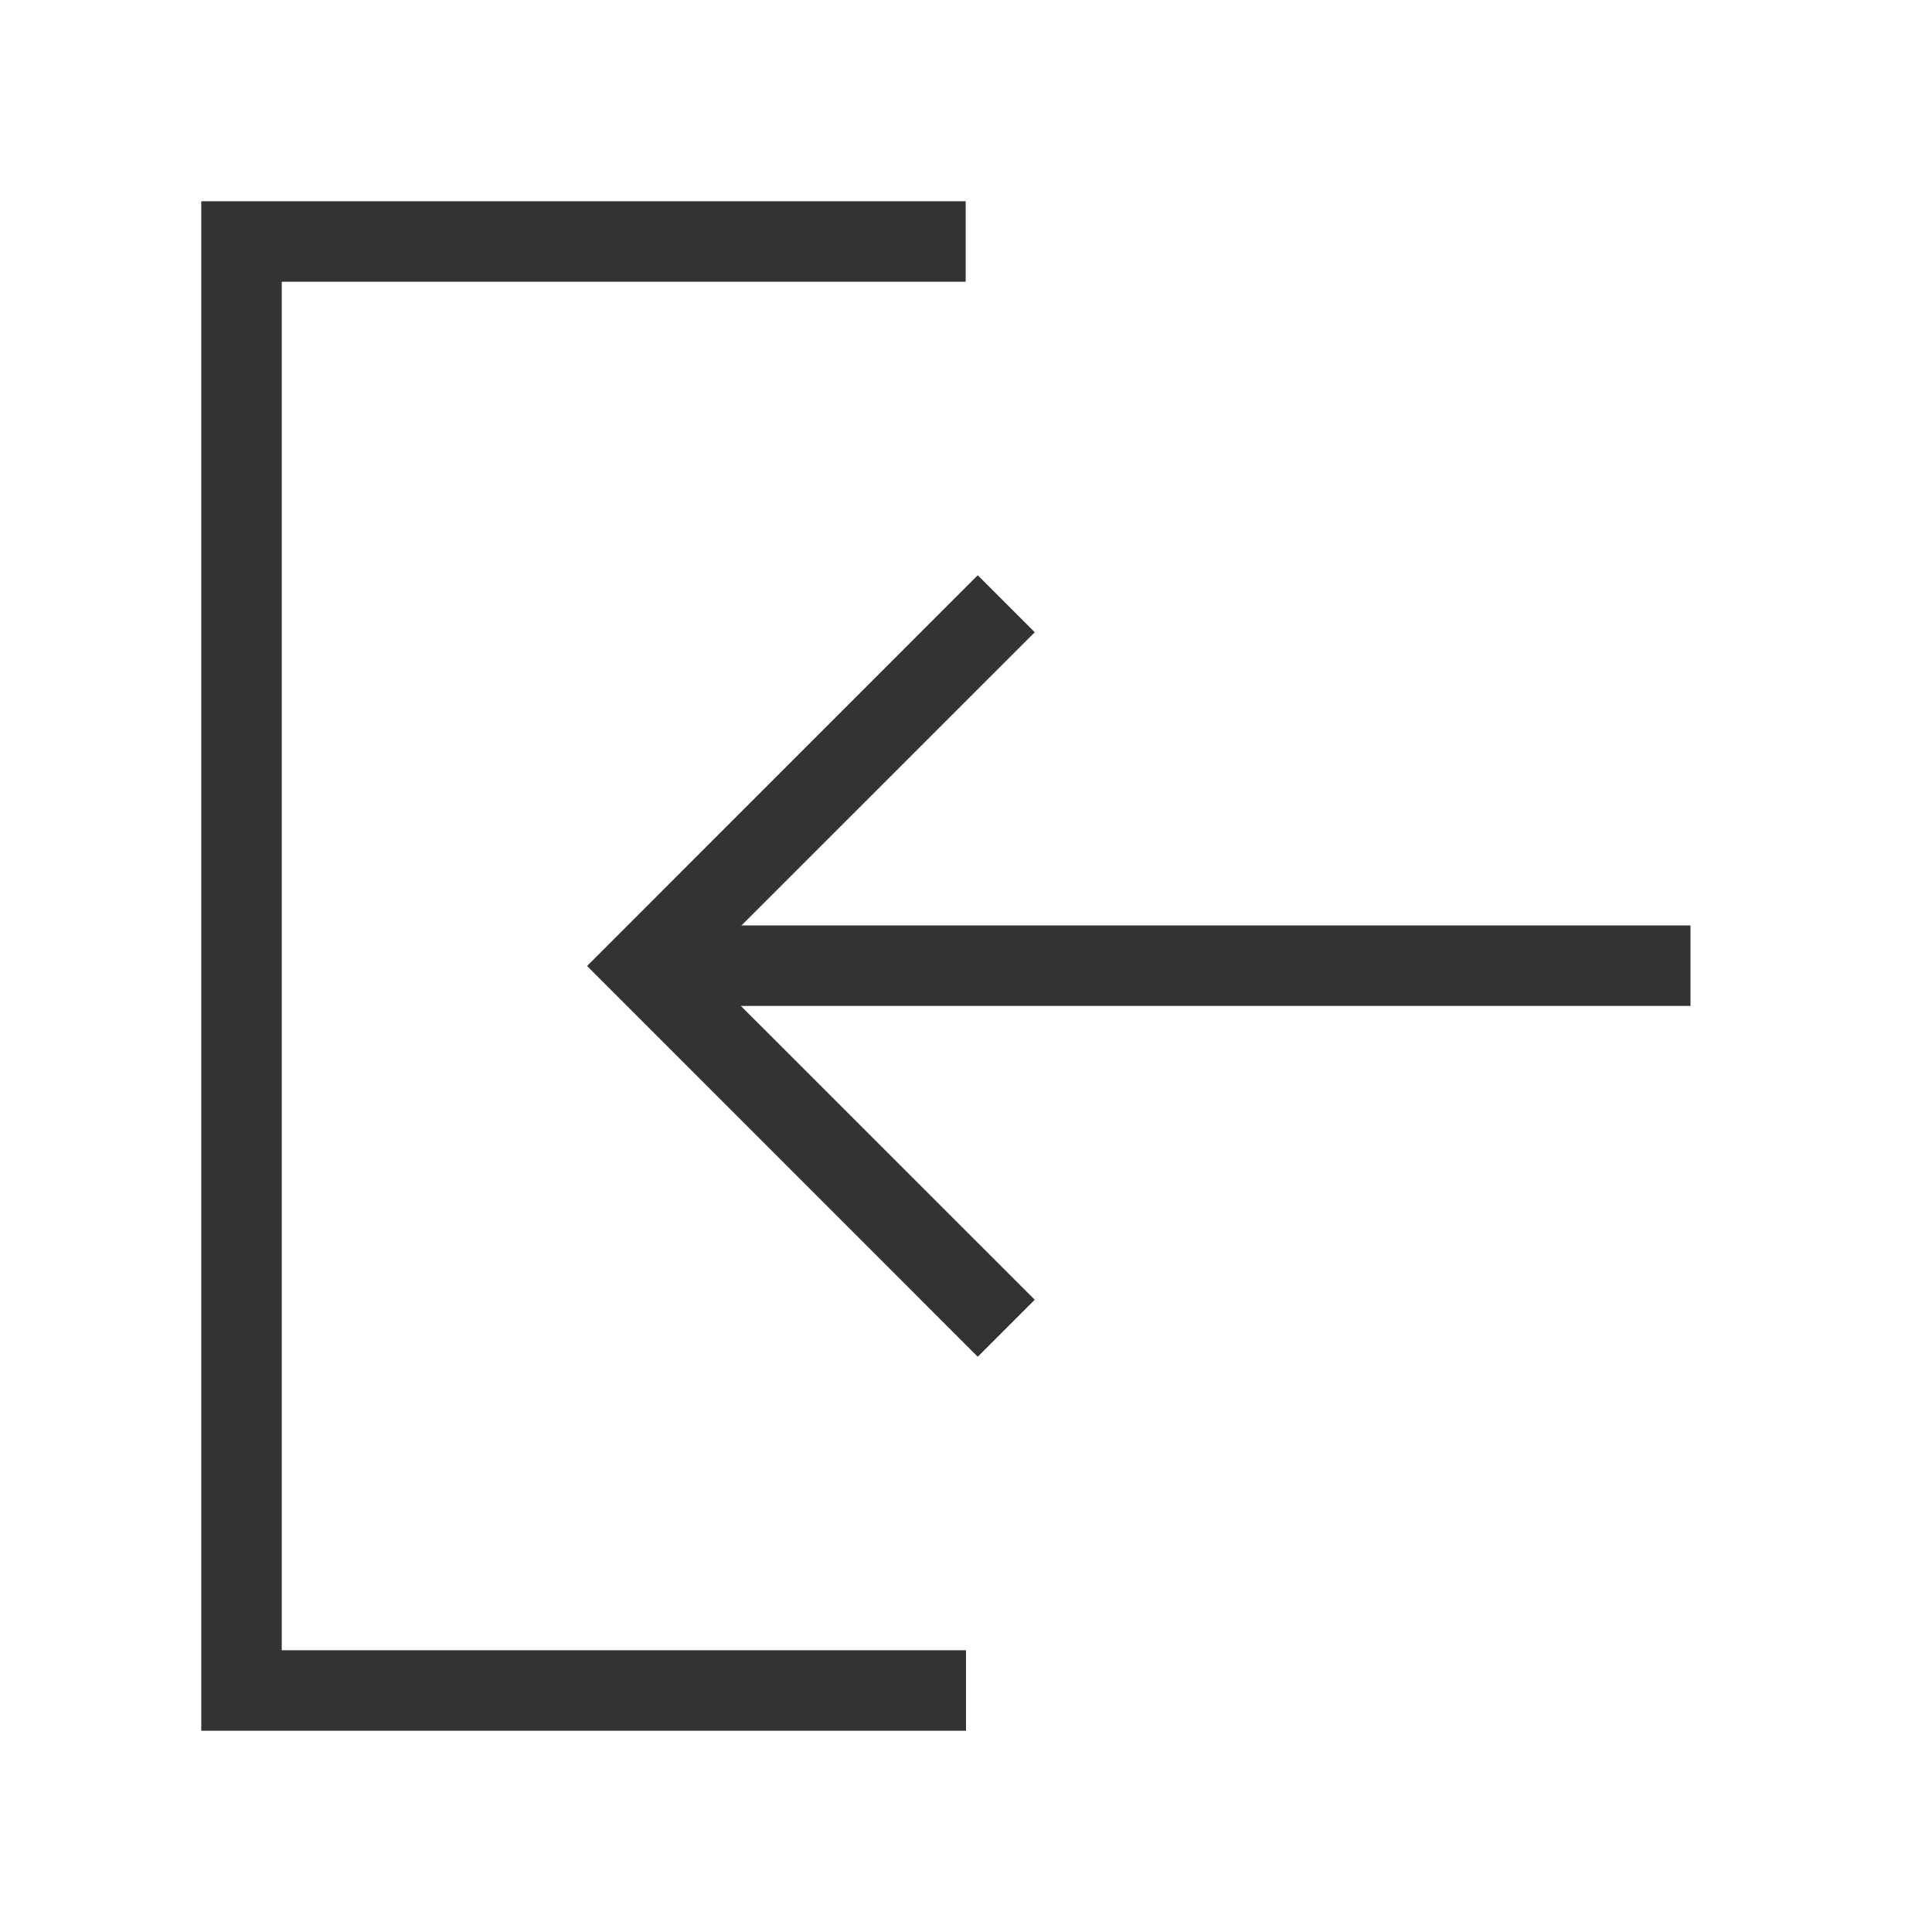 <?xml version="1.0" encoding="iso-8859-1"?>
<svg version="1.1" id="&#x56FE;&#x5C42;_1" xmlns="http://www.w3.org/2000/svg" xmlns:xlink="http://www.w3.org/1999/xlink" x="0px"
	 y="0px" viewBox="0 0 24 24" style="enable-background:new 0 0 24 24;" xml:space="preserve">
<polygon style="fill:#333333;" points="12,21.5 2.5,21.5 2.5,2.5 11.996,2.5 11.996,3.5 3.5,3.5 3.5,20.5 12,20.5 "/>
<polygon style="fill:#333333;" points="12.146,16.854 7.293,12 12.146,7.146 12.854,7.854 8.707,12 12.854,16.146 "/>
<rect x="8" y="11.496" style="fill:#333333;" width="13" height="1"/>
</svg>






